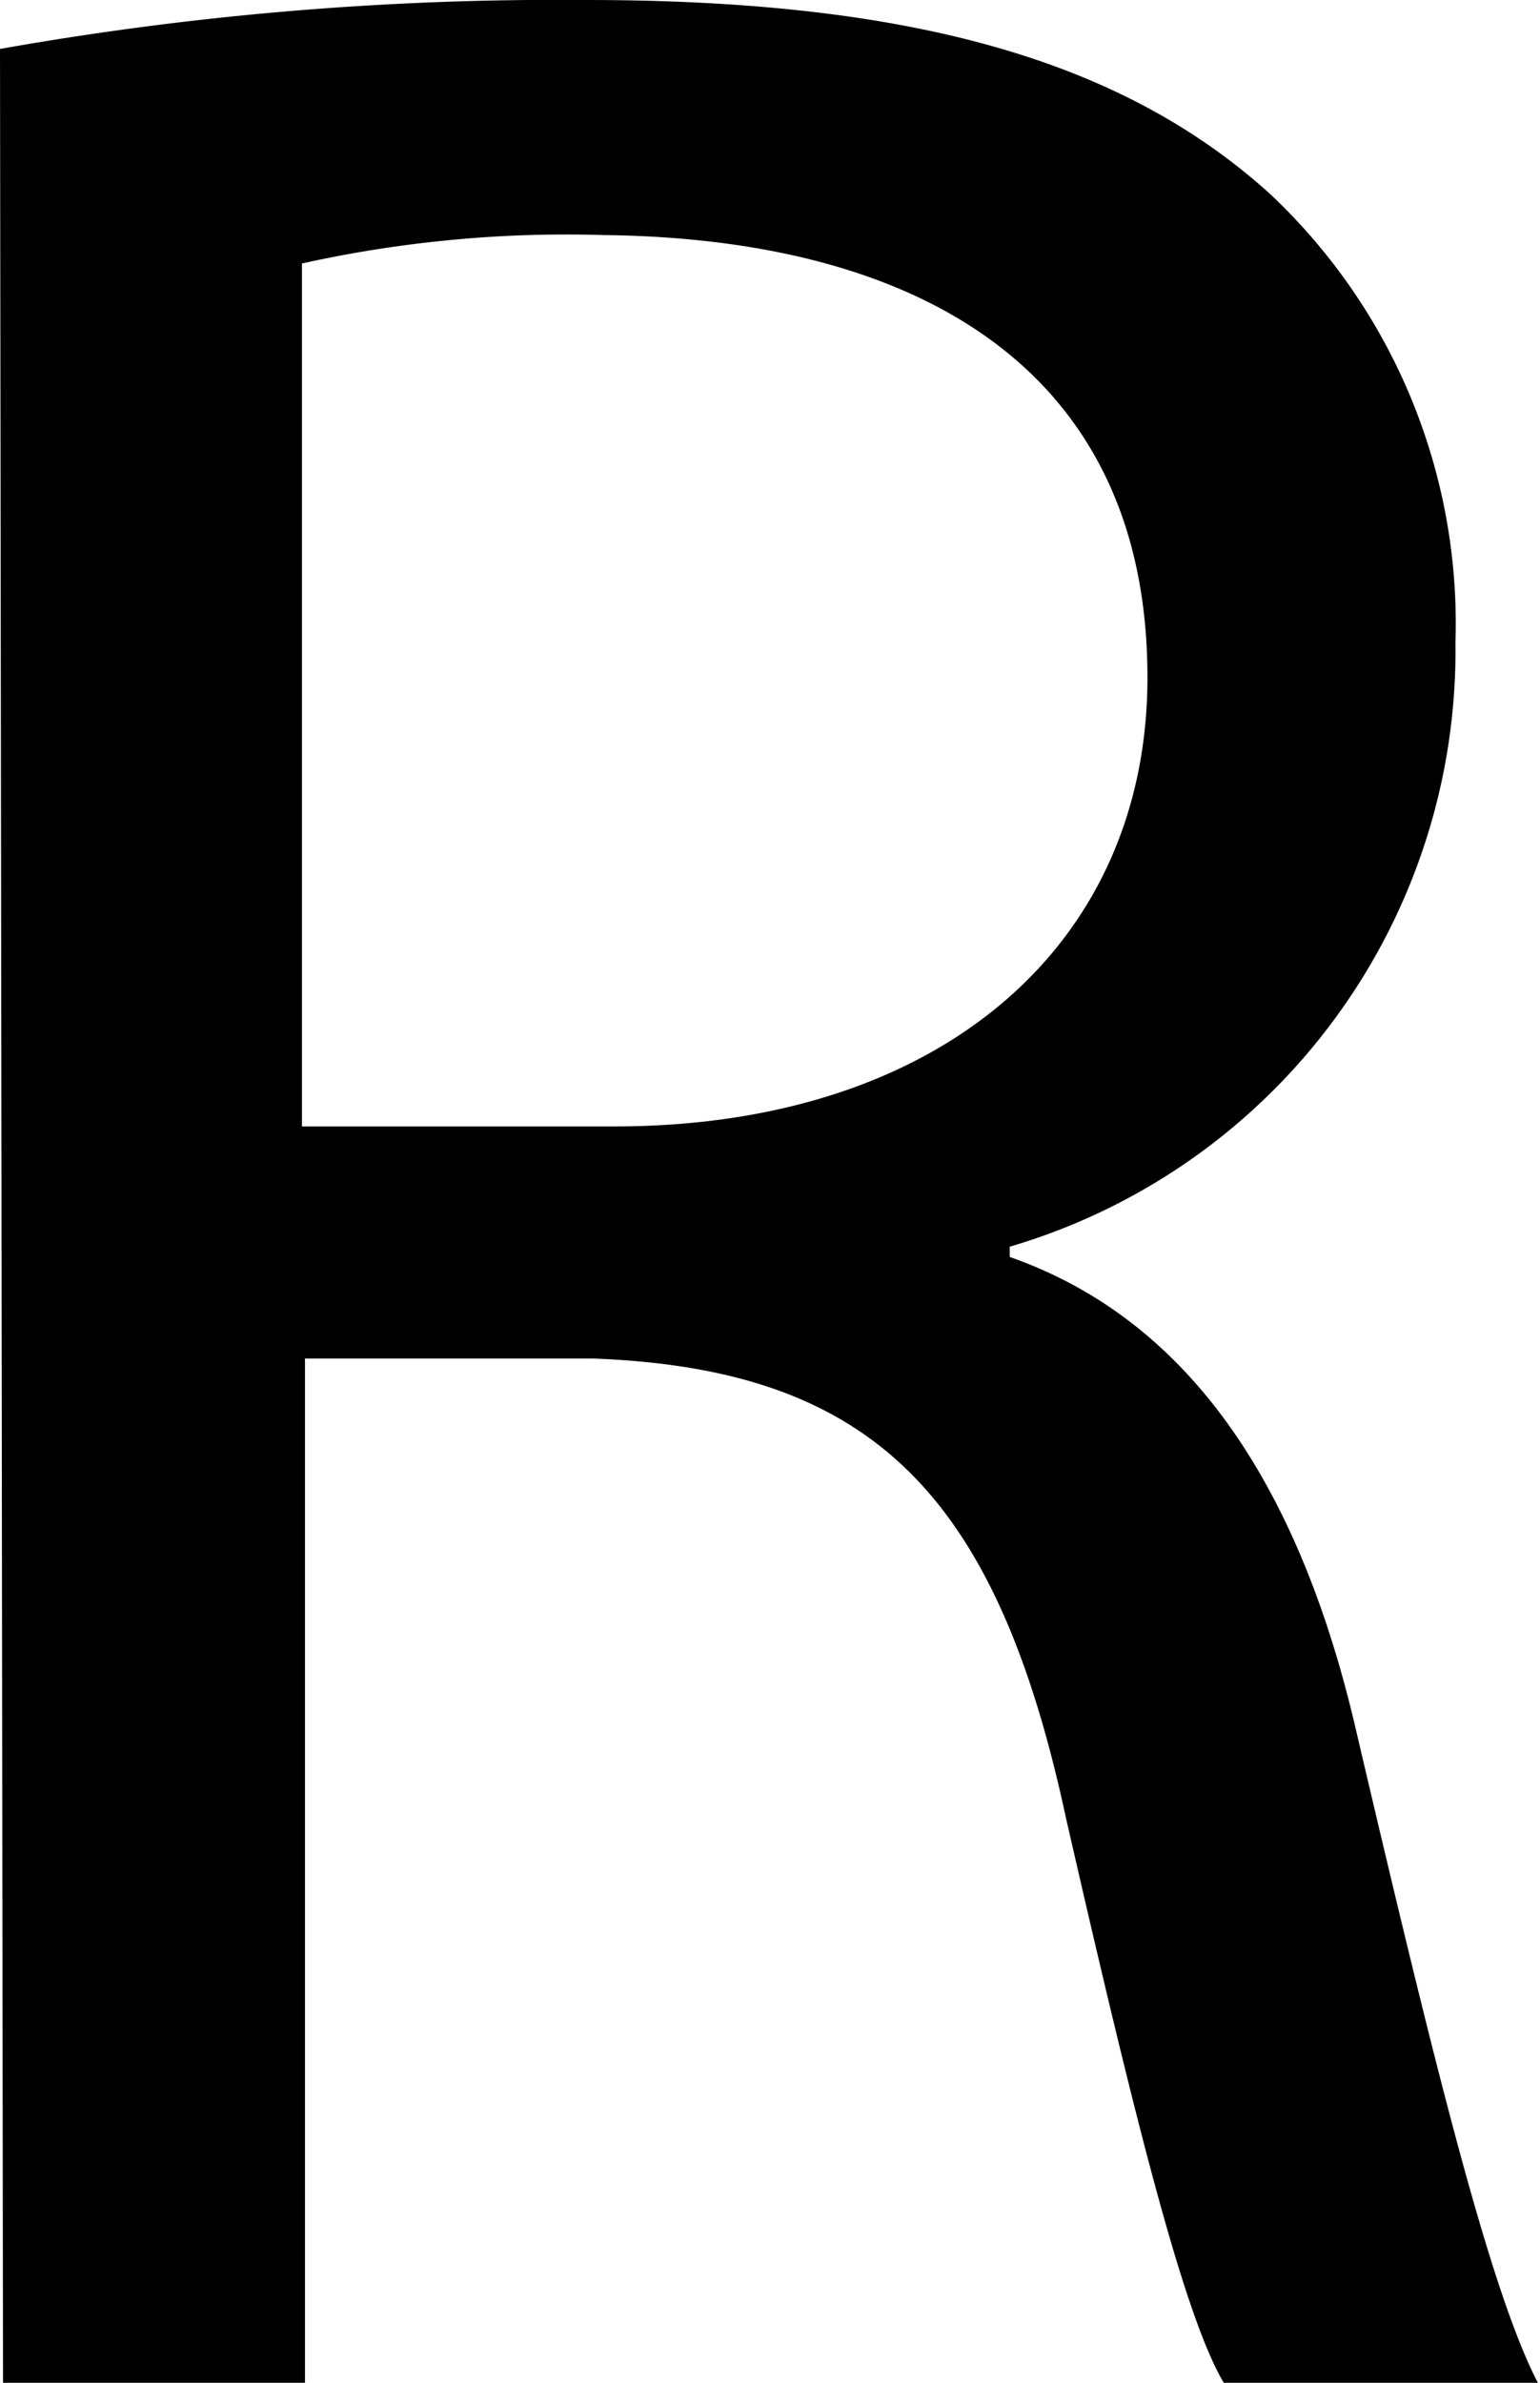 <svg id="Layer_1" data-name="Layer 1" xmlns="http://www.w3.org/2000/svg" viewBox="0 0 25.5 39.43"><title>shape</title><path d="M12.4,3.88a52.81,52.81,0,0,1,9.7-.81c5.4,0,8.88,1,11.32,3.2A9.75,9.75,0,0,1,36.5,13.7a10.28,10.28,0,0,1-7.38,10v.17c3,1.05,4.82,3.83,5.75,7.9,1.28,5.46,2.21,9.23,3,10.74H32.67C32,41.4,31.16,38,30.05,33.15c-1.16-5.4-3.25-7.43-7.84-7.6H17.45v17h-5Zm5,17.83h5.17c5.4,0,8.83-3,8.83-7.43,0-5-3.66-7.26-9-7.32a20.23,20.23,0,0,0-5,.47Z" transform="translate(-12.4 -3.07)"/></svg>
